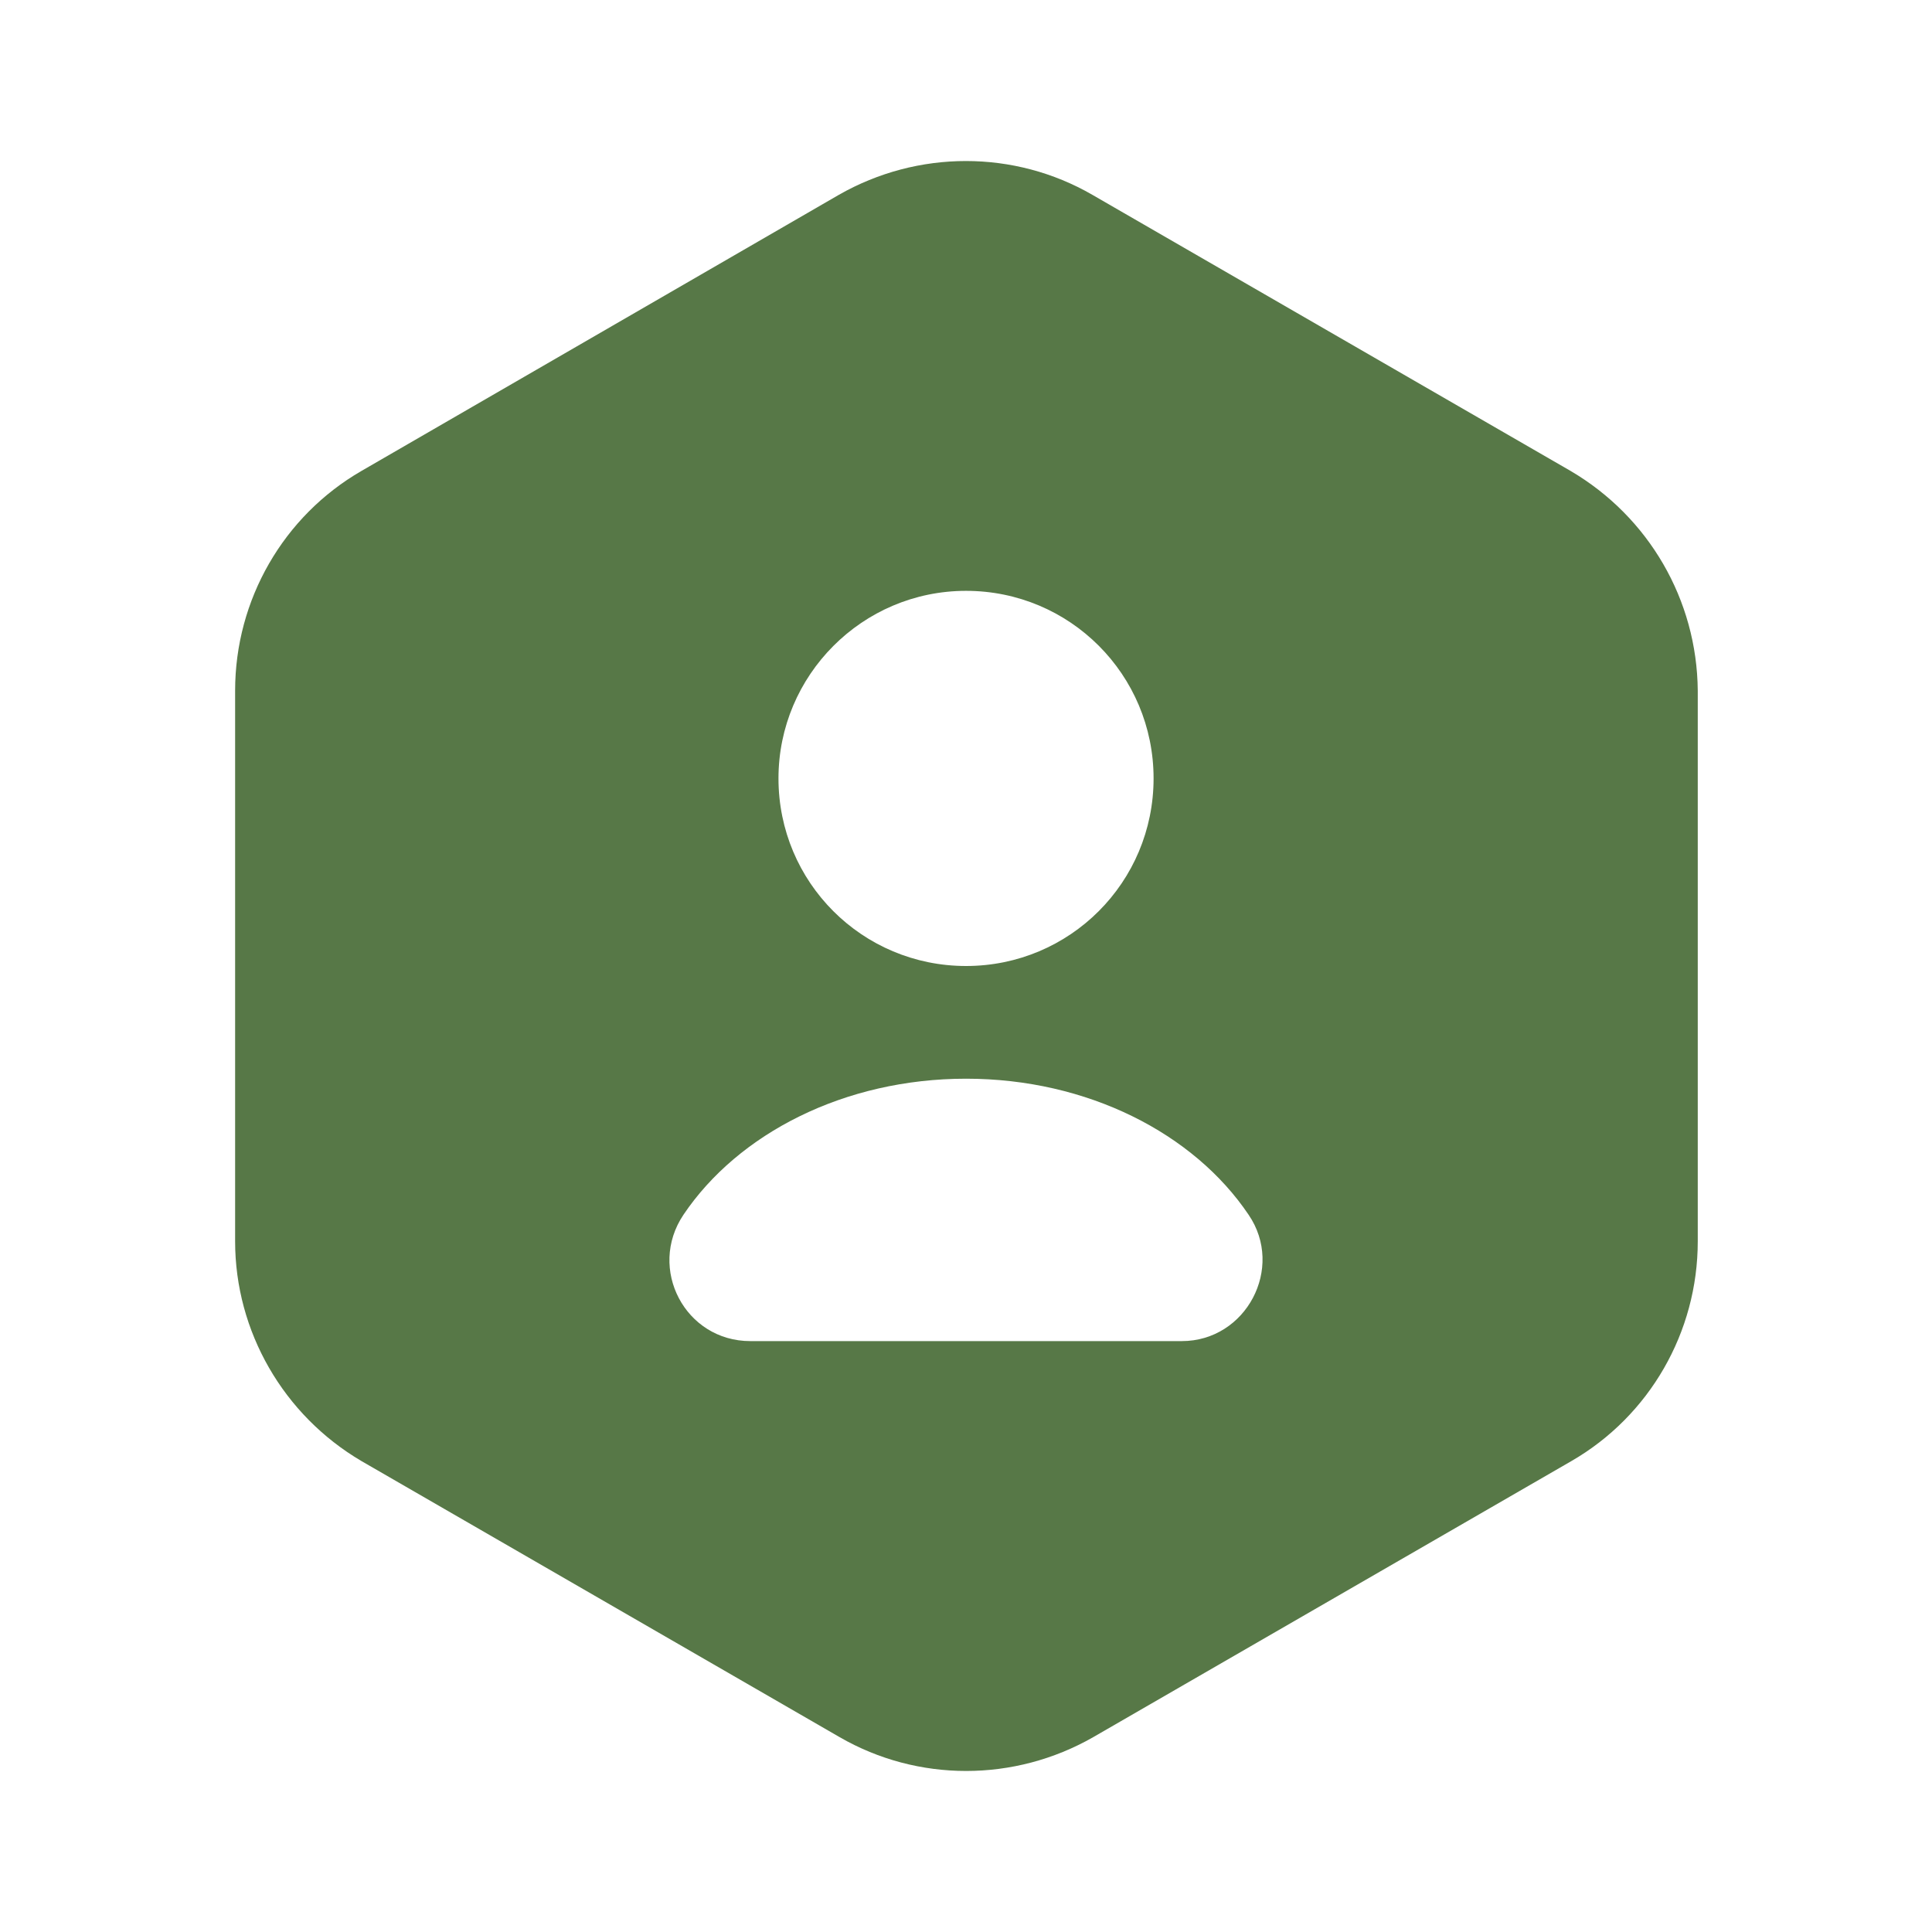 <svg width="33" height="33" viewBox="0 0 33 33" fill="none" xmlns="http://www.w3.org/2000/svg">
<path d="M26.827 8.044L18.659 3.328C17.326 2.558 15.676 2.558 14.328 3.328L6.174 8.044C4.841 8.814 4.016 10.244 4.016 11.797V21.203C4.016 22.742 4.841 24.172 6.174 24.956L14.342 29.672C15.676 30.442 17.326 30.442 18.673 29.672L26.841 24.956C28.174 24.186 28.999 22.756 28.999 21.203V11.797C28.986 10.244 28.161 8.828 26.827 8.044ZM16.501 10.092C18.274 10.092 19.704 11.523 19.704 13.296C19.704 15.07 18.274 16.5 16.501 16.5C14.727 16.5 13.297 15.07 13.297 13.296C13.297 11.536 14.727 10.092 16.501 10.092ZM20.186 22.907H12.816C11.702 22.907 11.056 21.67 11.674 20.749C12.609 19.36 14.424 18.425 16.501 18.425C18.577 18.425 20.392 19.36 21.327 20.749C21.946 21.656 21.286 22.907 20.186 22.907Z" fill="#577847"/>
</svg>
